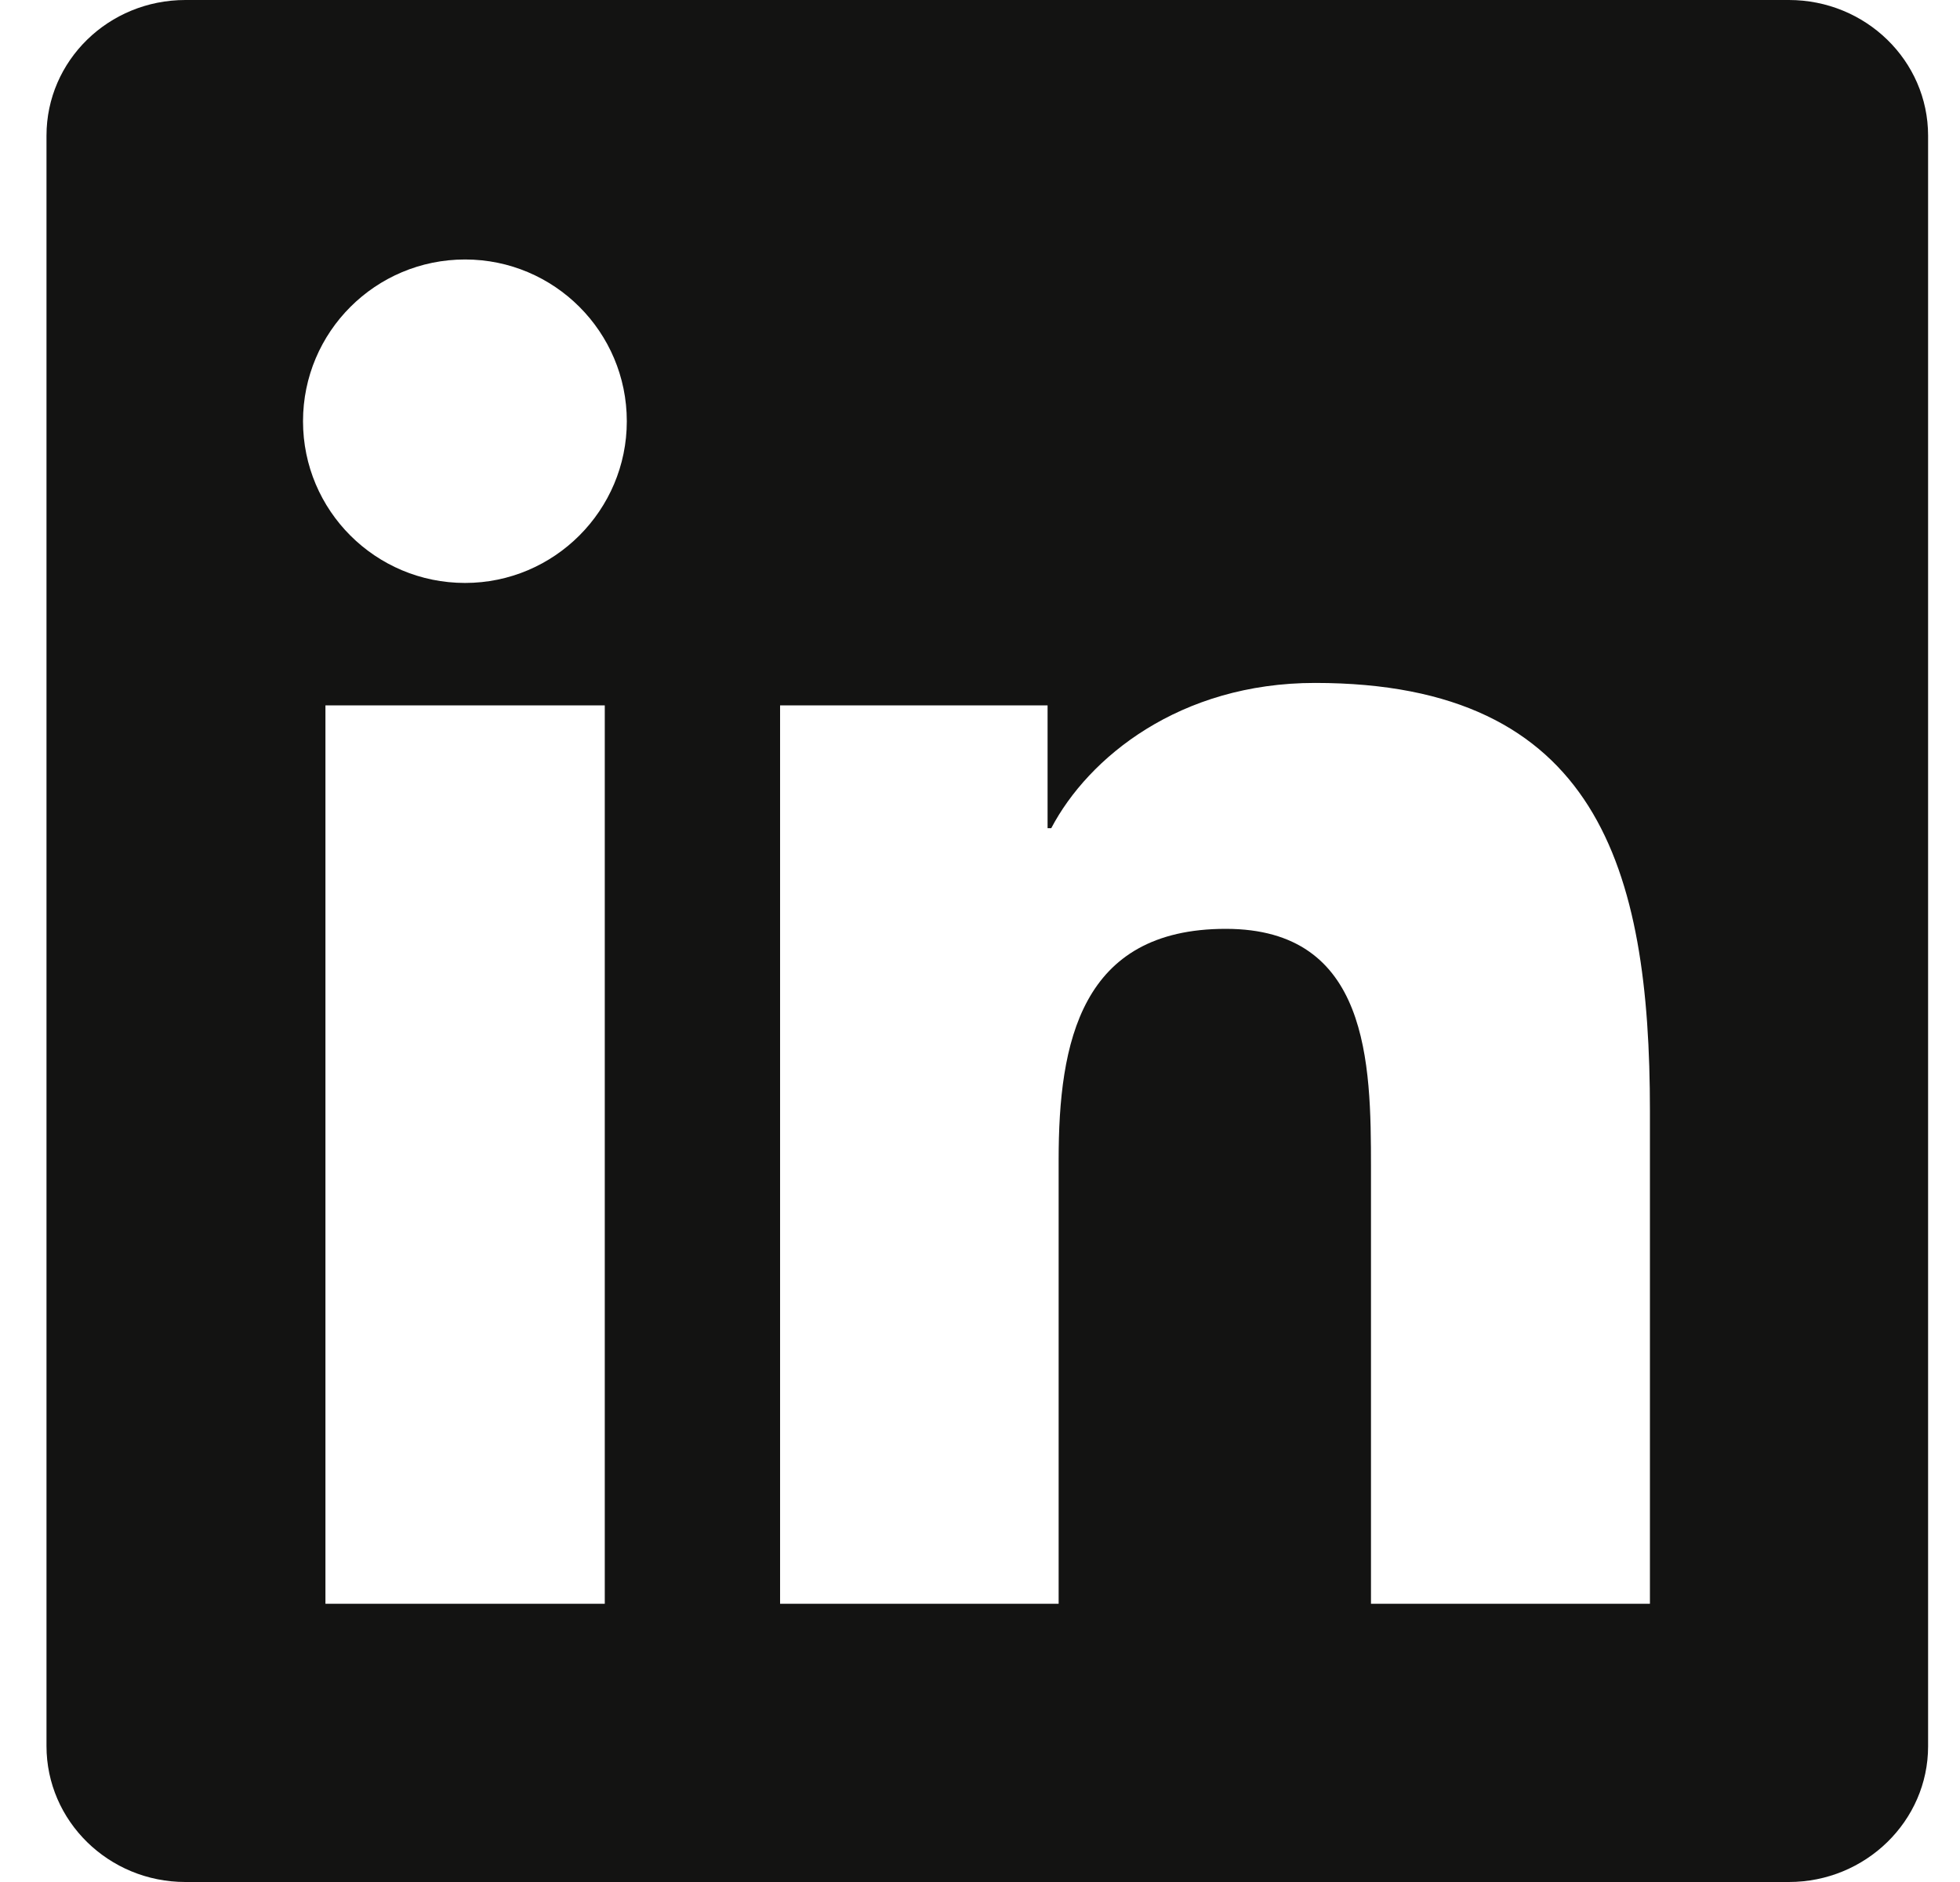 <svg width="25" height="24" viewBox="0 0 25 24" fill="none" xmlns="http://www.w3.org/2000/svg">
<path d="M22.817 0H2.365C1.385 0 0.593 0.773 0.593 1.73V22.266C0.593 23.222 1.385 24 2.365 24H22.817C23.796 24 24.593 23.222 24.593 22.27V1.73C24.593 0.773 23.796 0 22.817 0ZM7.714 20.452H4.151V8.995H7.714V20.452ZM5.932 7.434C4.789 7.434 3.865 6.511 3.865 5.372C3.865 4.233 4.789 3.309 5.932 3.309C7.071 3.309 7.995 4.233 7.995 5.372C7.995 6.506 7.071 7.434 5.932 7.434ZM21.045 20.452H17.487V14.883C17.487 13.556 17.464 11.845 15.635 11.845C13.784 11.845 13.503 13.294 13.503 14.789V20.452H9.95V8.995H13.362V10.561H13.409C13.882 9.661 15.045 8.709 16.774 8.709C20.379 8.709 21.045 11.081 21.045 14.166V20.452Z" fill="#131312"/>
</svg>
